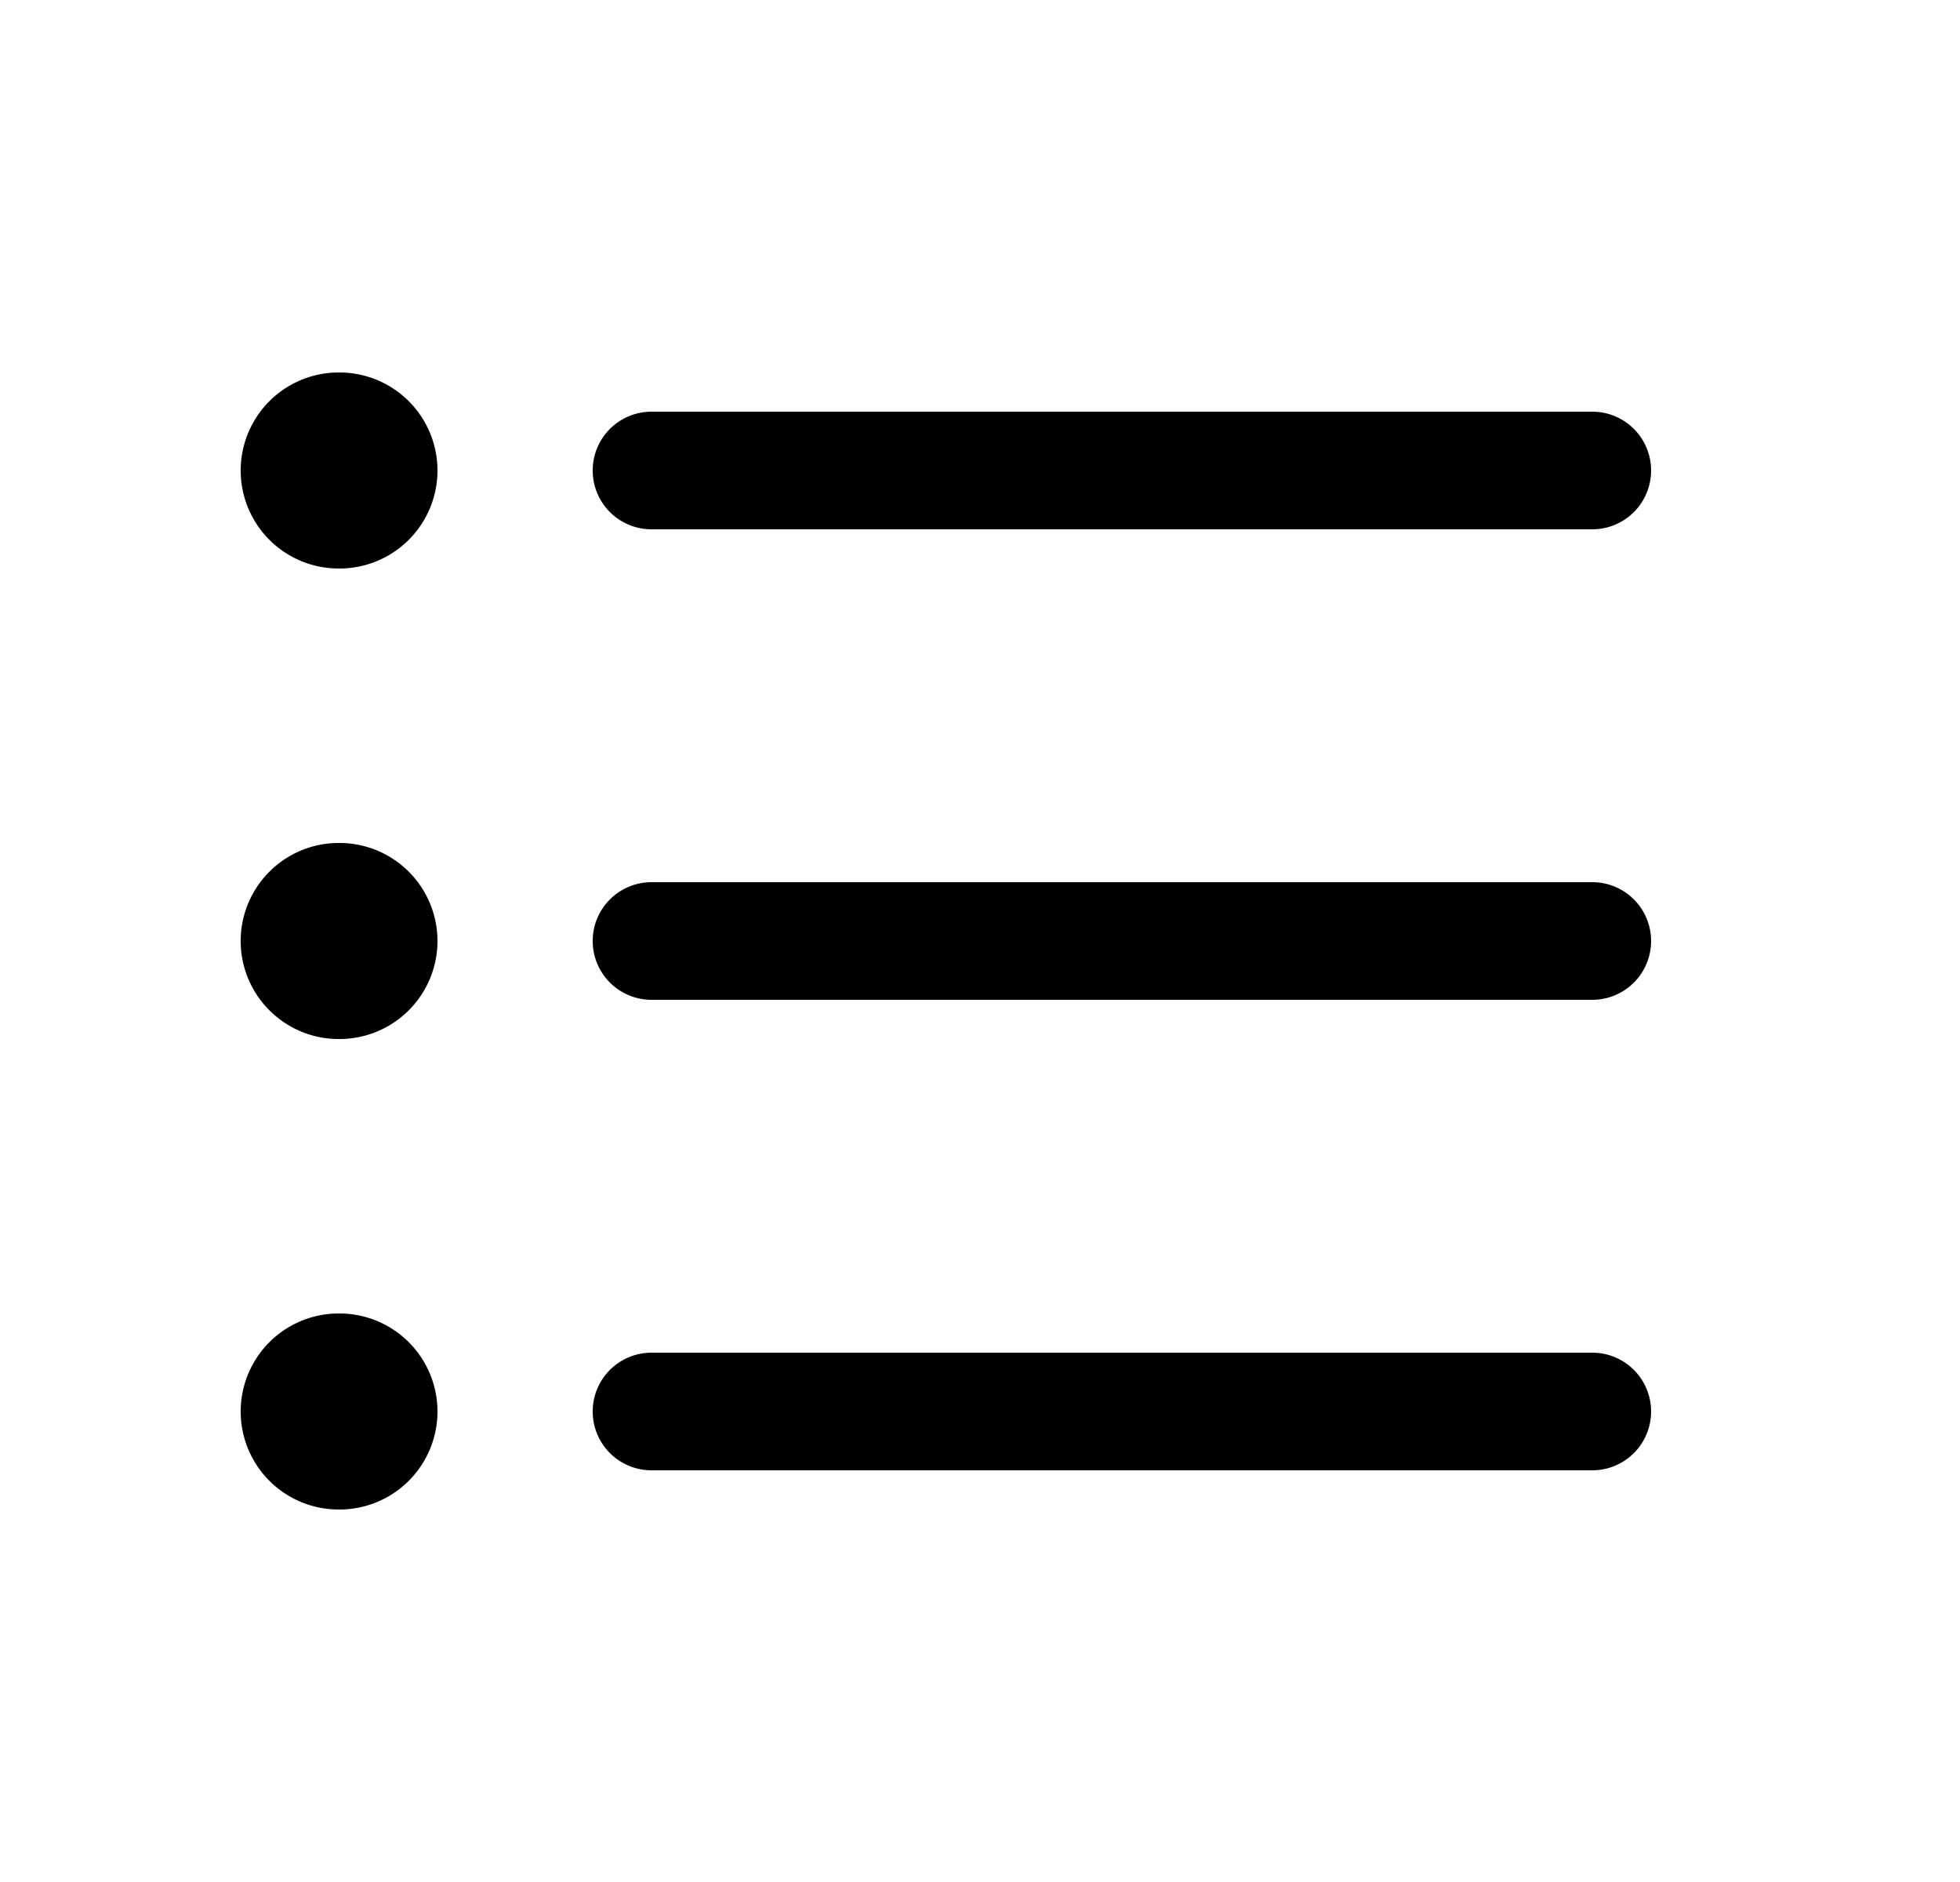 <svg xmlns="http://www.w3.org/2000/svg" xmlns:xlink="http://www.w3.org/1999/xlink" width="25" height="24" viewBox="0 0 25 24"><path fill="currentColor" d="M4.32 4.75a1.25 1.25 0 0 0 0 2.5h.01a1.25 1.25 0 1 0 0-2.5zm3.99.5a.75.75 0 1 0 0 1.5h12a.75.75 0 1 0 0-1.5zm0 12a.75.75 0 0 0 0 1.5h12a.75.75 0 1 0 0-1.5zM7.56 12a.75.75 0 0 1 .75-.75h12a.75.75 0 1 1 0 1.5h-12a.75.75 0 0 1-.75-.75m-4.49 0c0-.69.56-1.25 1.25-1.25h.01a1.25 1.25 0 1 1 0 2.5h-.01c-.69 0-1.25-.56-1.25-1.25m1.25 4.75a1.25 1.25 0 1 0 0 2.5h.01a1.25 1.25 0 1 0 0-2.5z"/></svg>
